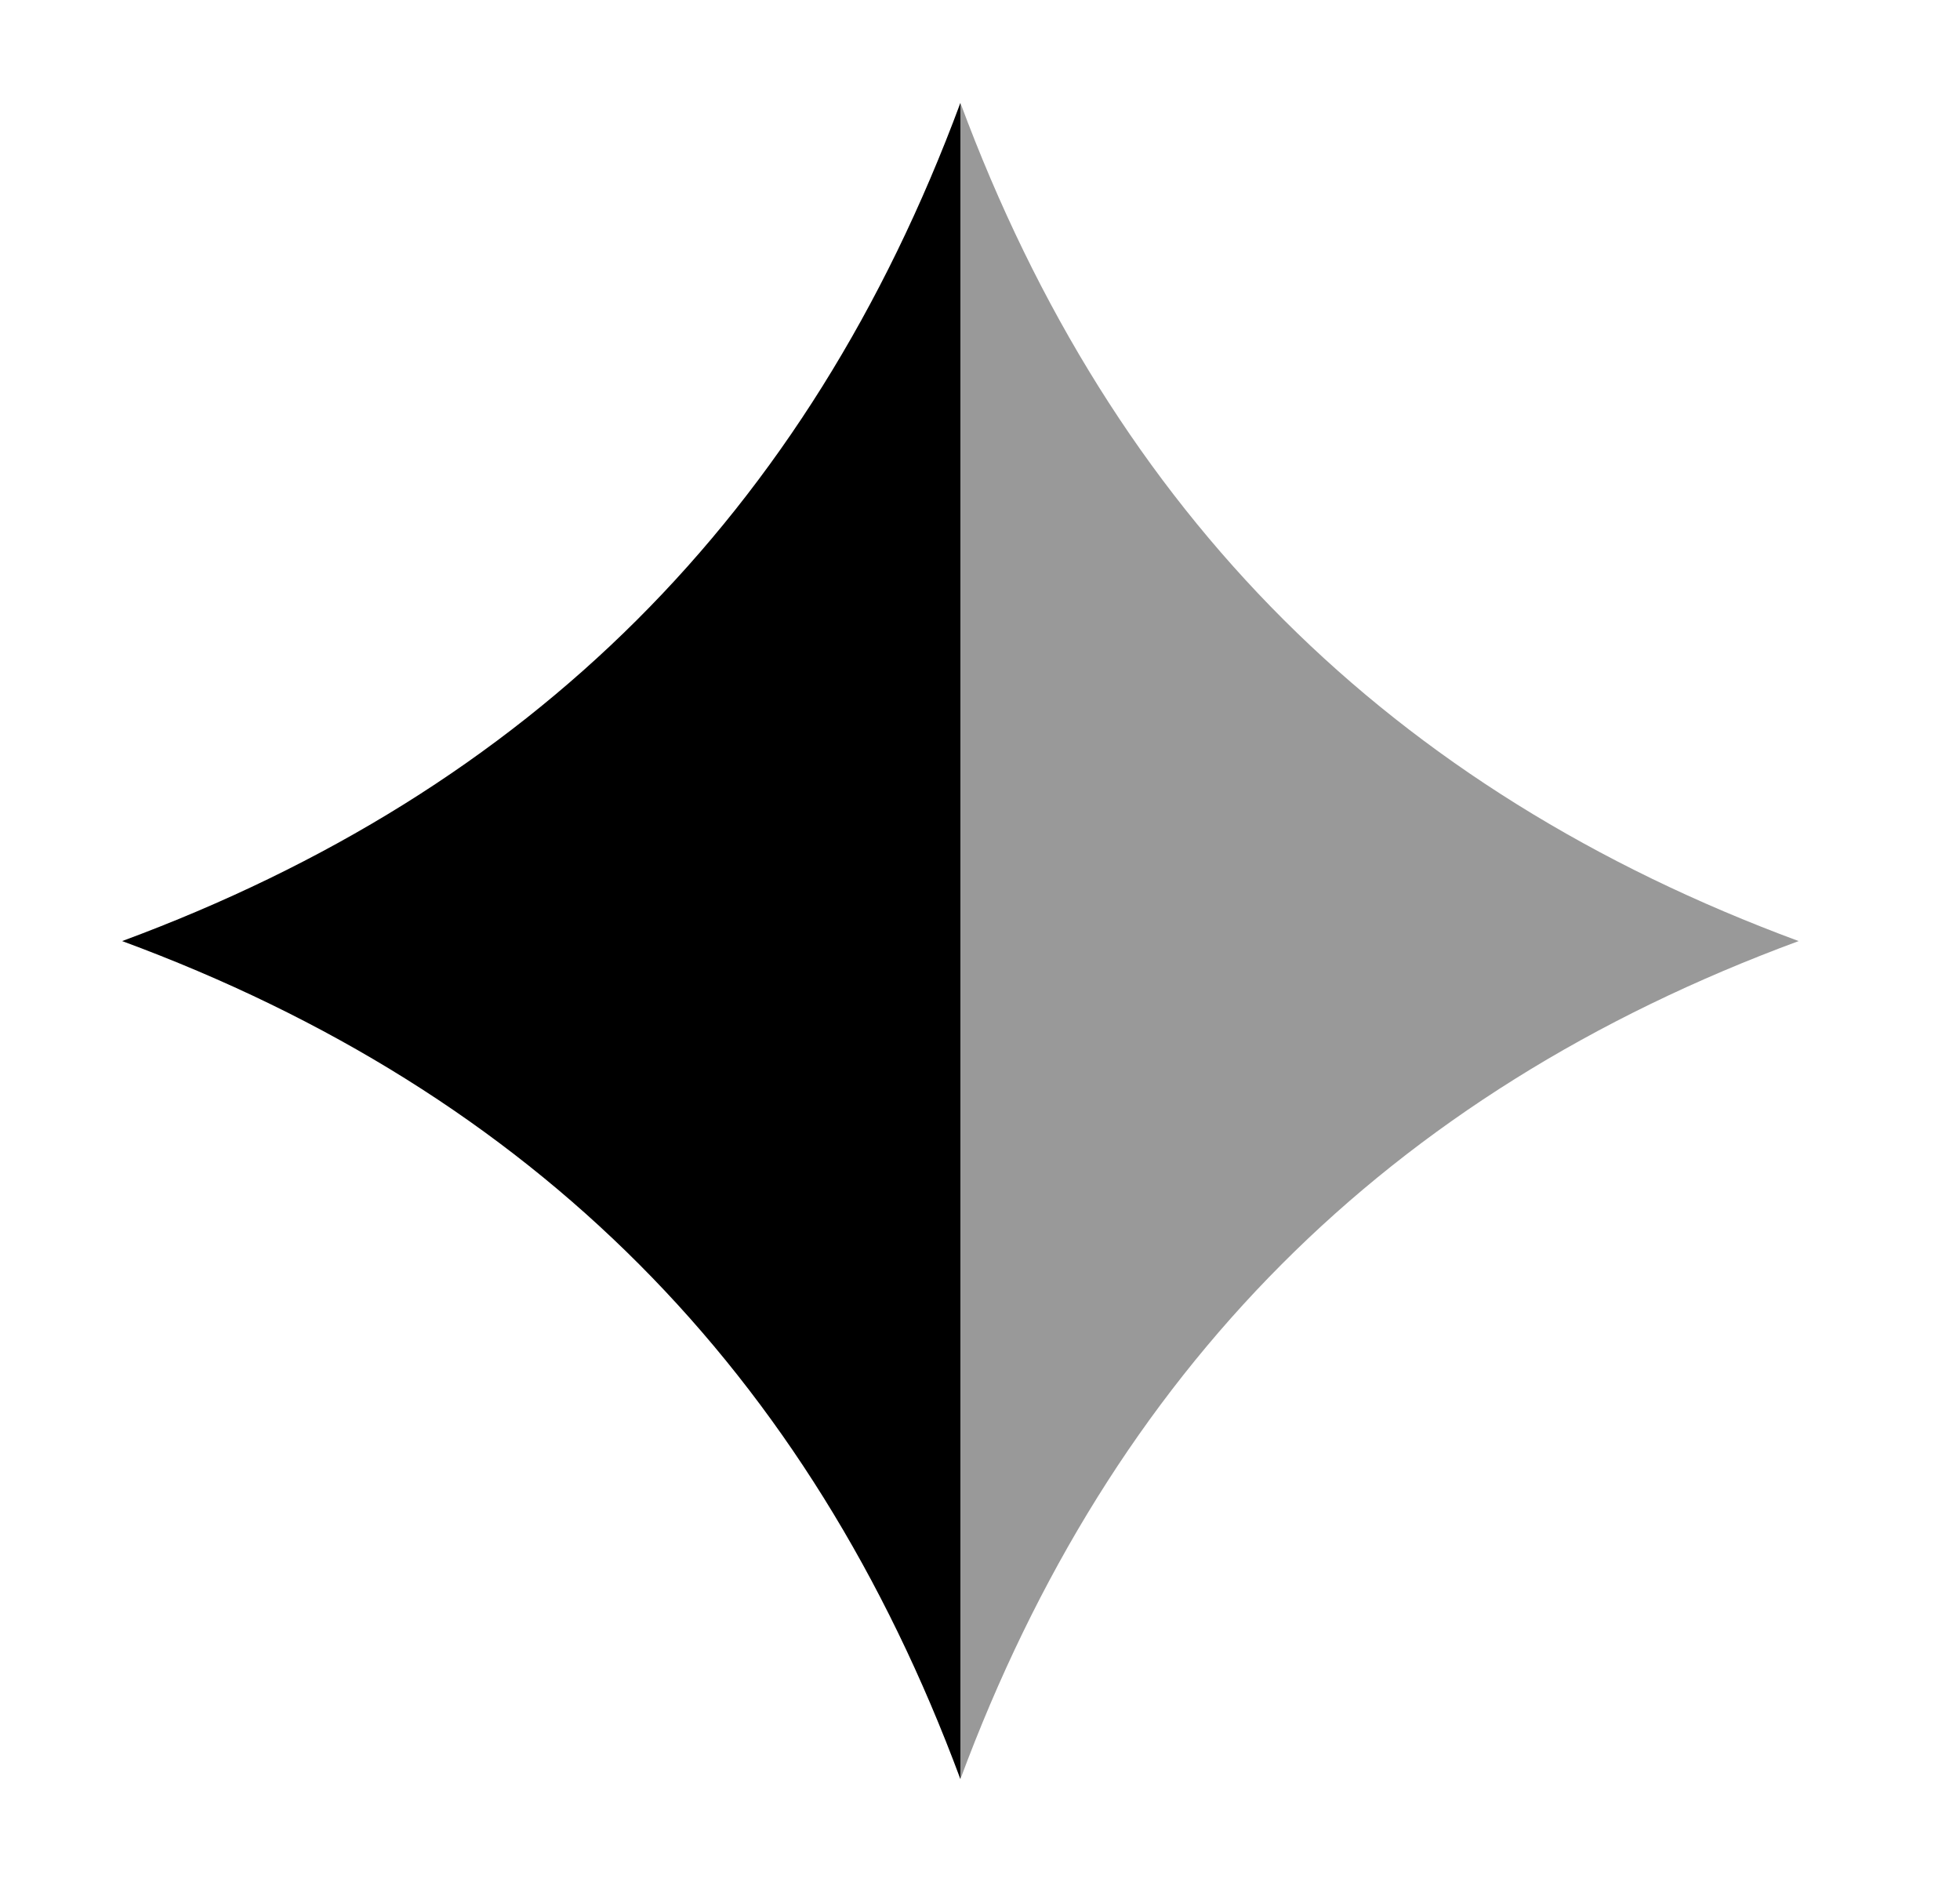<svg width="25" height="24" viewBox="0 0 25 24" fill="none" xmlns="http://www.w3.org/2000/svg">
<path fill-rule="evenodd" clip-rule="evenodd" d="M12.25 1.312C10.299 6.571 6.759 10.077 1.558 12.001C6.819 13.942 10.321 17.492 12.25 22.688V1.312Z" fill="black"/>
<path opacity="0.4" fill-rule="evenodd" clip-rule="evenodd" d="M12.25 1.312C14.201 6.571 17.741 10.077 22.942 12.001C17.681 13.942 14.179 17.492 12.25 22.688V1.312Z" fill="black"/>
</svg>